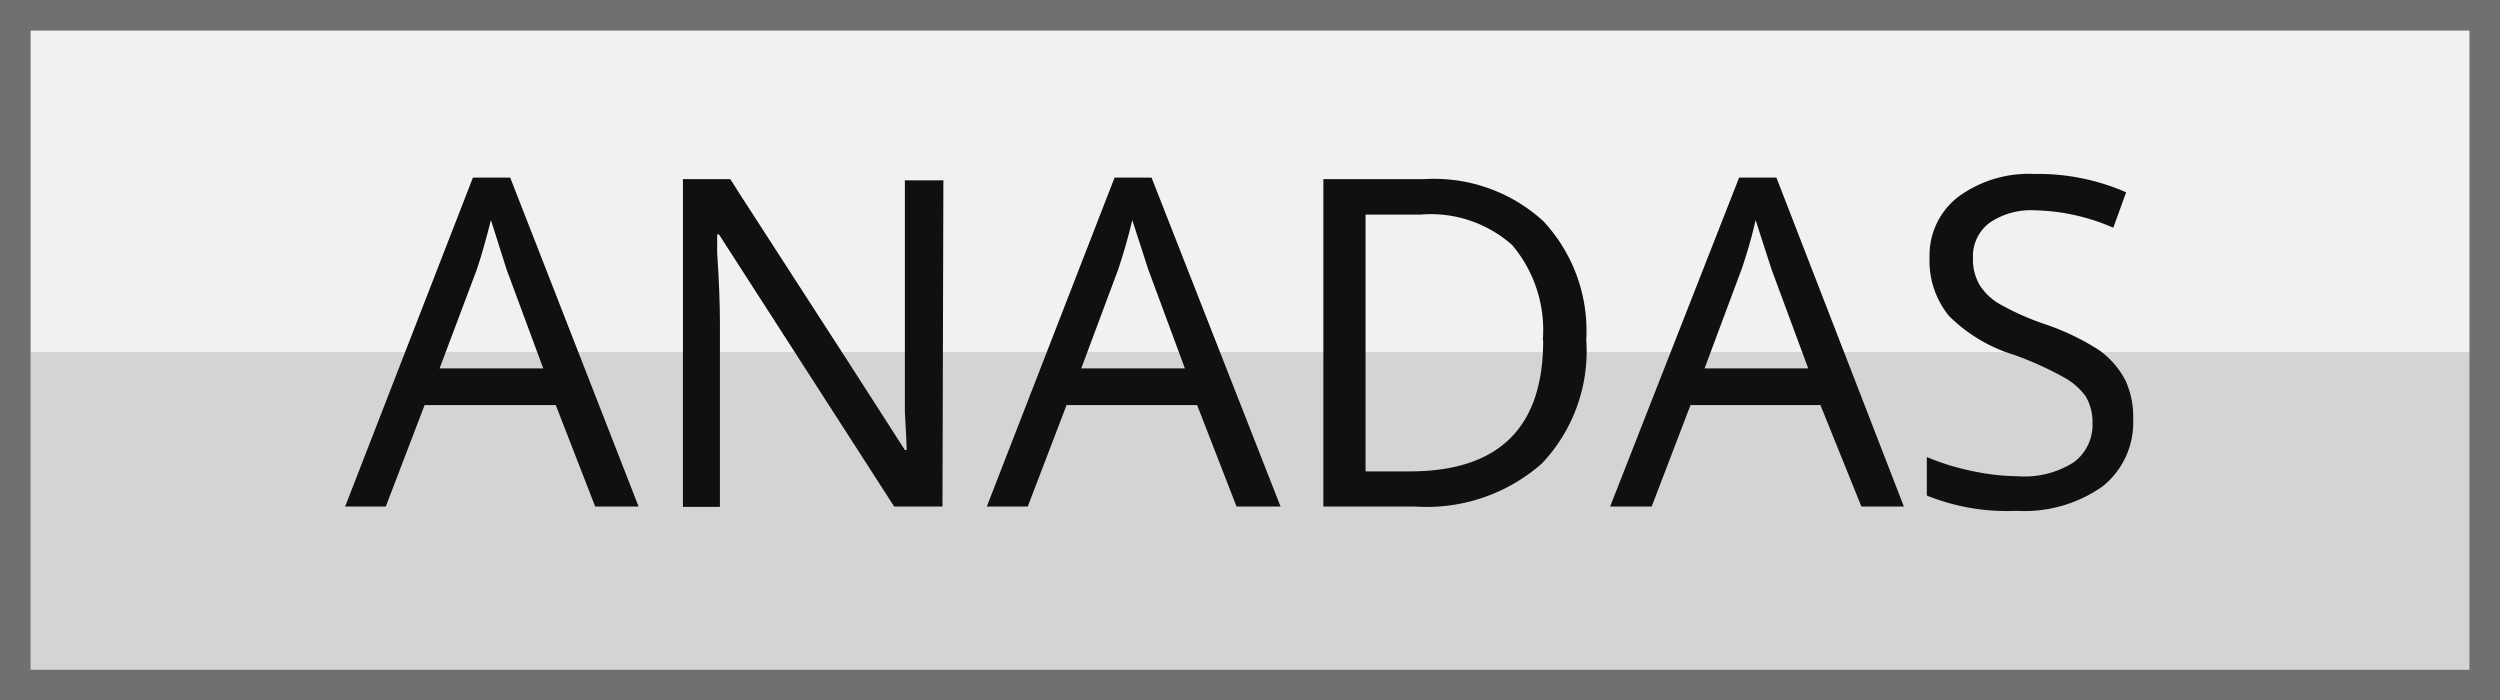 <svg id="Layer_1" data-name="Layer 1" xmlns="http://www.w3.org/2000/svg" xmlns:xlink="http://www.w3.org/1999/xlink" viewBox="0 0 81.78 22.91"><rect x="0" y="0" width="81.78" height="22.91" fill="#333333" stroke="none"/><defs><style>.cls-1{stroke:#707070;stroke-miterlimit:10;fill:url(#linear-gradient);}.cls-2{fill:#101010;}</style><linearGradient id="linear-gradient" x1="40.89" y1="0.21" x2="40.89" y2="21.92" gradientUnits="userSpaceOnUse"><stop offset="0.52" stop-color="#f1f1f1"/><stop offset="0.52" stop-color="#e8e8e8"/><stop offset="0.52" stop-color="#ddd"/><stop offset="0.52" stop-color="#d6d6d6"/><stop offset="0.53" stop-color="#d4d4d4"/></linearGradient></defs><rect class="cls-1" x="0.5" y="0.5" width="80.78" height="21.91"/><path class="cls-2" d="M19.58,16.62,18.29,13.3H14l-1.27,3.32H11.4L15.58,5.86H16.8L21,16.62Zm-1.7-4.52-1.2-3.24-.51-1.61c-.15.59-.3,1.13-.46,1.61L14.49,12.1Z" transform="translate(-0.11 -0.05)"/><path class="cls-2" d="M30.94,16.62H29.36l-5.73-8.9h-.06l0,.6q.09,1.34.09,2.31v6H22.45V5.91H24l.33.52,3.51,5.43,1.87,2.91h.06q0-.18-.06-1.26c0-.72,0-1.24,0-1.56v-6h1.26Z" transform="translate(-0.11 -0.05)"/><path class="cls-2" d="M40.56,16.62,39.27,13.3H35l-1.27,3.32H32.39L36.57,5.86h1.21L42,16.62ZM38.87,12.1l-1.2-3.24-.52-1.61c-.14.59-.3,1.13-.46,1.61L35.48,12.1Z" transform="translate(-0.11 -0.05)"/><path class="cls-2" d="M52,11.16a5.35,5.35,0,0,1-1.45,4.05,5.7,5.7,0,0,1-4.15,1.41h-3V5.91h3.3a5.29,5.29,0,0,1,3.89,1.37A5.25,5.25,0,0,1,52,11.16Zm-1.42,0a4.31,4.31,0,0,0-1-3.09,4,4,0,0,0-3-1H44.78v8.4h1.46Q50.59,15.46,50.59,11.2Z" transform="translate(-0.11 -0.05)"/><path class="cls-2" d="M61,16.62,59.66,13.3H55.41l-1.27,3.32H52.78L57,5.86h1.22l4.17,10.76ZM59.26,12.1l-1.2-3.24-.52-1.61a15.8,15.8,0,0,1-.46,1.61L55.87,12.1Z" transform="translate(-0.11 -0.05)"/><path class="cls-2" d="M69.89,13.75a2.67,2.67,0,0,1-1,2.21,4.43,4.43,0,0,1-2.81.8,7,7,0,0,1-2.94-.5V15a7.88,7.88,0,0,0,1.49.46,7.59,7.59,0,0,0,1.51.17,3,3,0,0,0,1.81-.46,1.52,1.52,0,0,0,.61-1.27,1.66,1.66,0,0,0-.22-.88,2.18,2.18,0,0,0-.74-.64A11,11,0,0,0,66,11.66a5.14,5.14,0,0,1-2.13-1.27,2.84,2.84,0,0,1-.64-1.91,2.41,2.41,0,0,1,.95-2,3.9,3.9,0,0,1,2.48-.74,7.2,7.2,0,0,1,3,.6l-.42,1.16a6.73,6.73,0,0,0-2.56-.57,2.4,2.4,0,0,0-1.49.41,1.36,1.36,0,0,0-.54,1.15,1.65,1.65,0,0,0,.21.87,1.88,1.88,0,0,0,.67.64,8.6,8.6,0,0,0,1.46.65,8,8,0,0,1,1.78.85,2.8,2.8,0,0,1,.87,1A2.81,2.81,0,0,1,69.89,13.75Z" transform="translate(-0.11 -0.05)"/></svg>